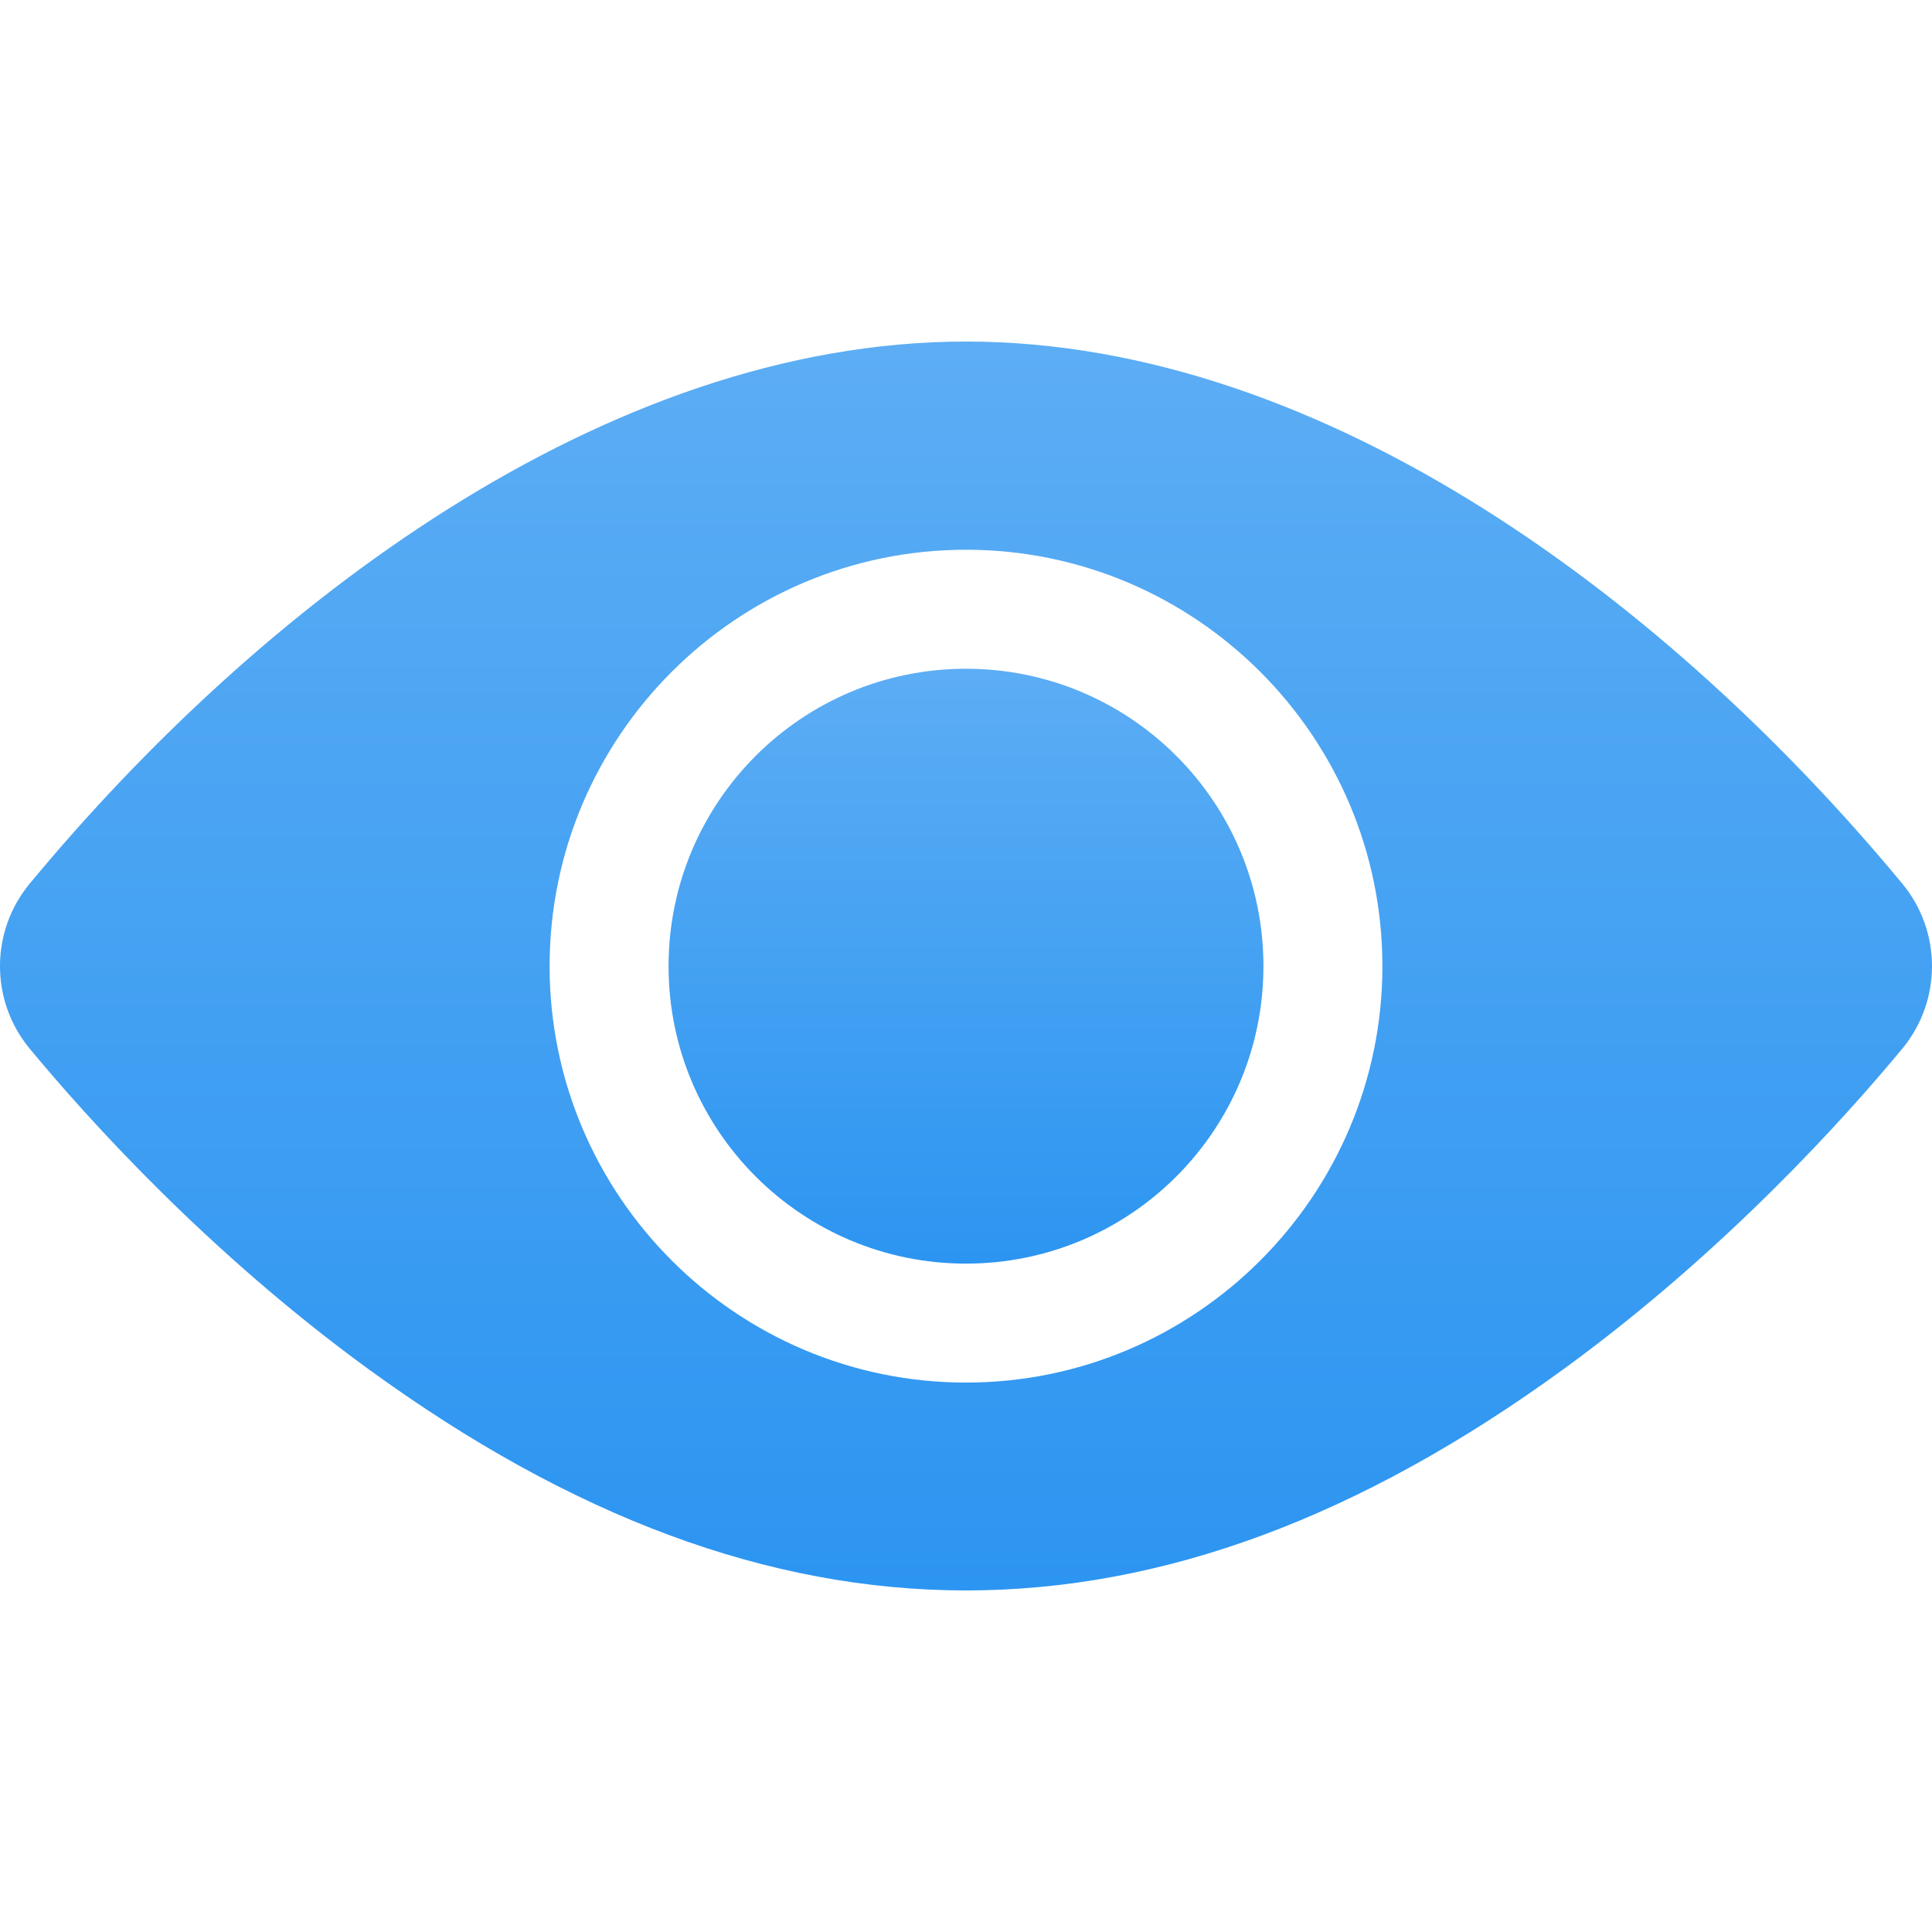 <svg width="42" height="42" viewBox="0 0 42 42" fill="none" xmlns="http://www.w3.org/2000/svg">
<g clip-path="url(#clip0_475_846)">
<path d="M21 27.47C24.571 27.47 27.466 24.575 27.466 21.004C27.466 17.433 24.571 14.538 21 14.538C17.429 14.538 14.534 17.433 14.534 21.004C14.534 24.575 17.429 27.47 21 27.47Z" fill="url(#paint0_linear_475_846)"/>
<path d="M41.356 19.212C36.386 13.206 28.862 7.425 21 7.425C13.137 7.425 5.611 13.21 0.644 19.212C-0.215 20.25 -0.215 21.757 0.644 22.795C1.893 24.304 4.511 27.217 8.008 29.762C16.813 36.172 25.168 36.186 33.993 29.762C37.489 27.217 40.107 24.304 41.356 22.795C42.212 21.759 42.217 20.254 41.356 19.212ZM21 11.951C25.992 11.951 30.052 16.012 30.052 21.004C30.052 25.995 25.992 30.056 21 30.056C16.008 30.056 11.948 25.995 11.948 21.004C11.948 16.012 16.008 11.951 21 11.951Z" fill="url(#paint1_linear_475_846)"/>
</g>
<defs>
<linearGradient id="paint0_linear_475_846" x1="21" y1="14.538" x2="21" y2="27.47" gradientUnits="userSpaceOnUse">
<stop stop-color="#5CADF4"/>
<stop offset="1" stop-color="#2C95F1"/>
</linearGradient>
<linearGradient id="paint1_linear_475_846" x1="21" y1="7.425" x2="21" y2="34.575" gradientUnits="userSpaceOnUse">
<stop stop-color="#5CADF4"/>
<stop offset="1" stop-color="#2C95F1"/>
</linearGradient>
<clipPath id="clip0_475_846">
<rect width="42" height="42" fill="white"/>
</clipPath>
</defs>
</svg>
